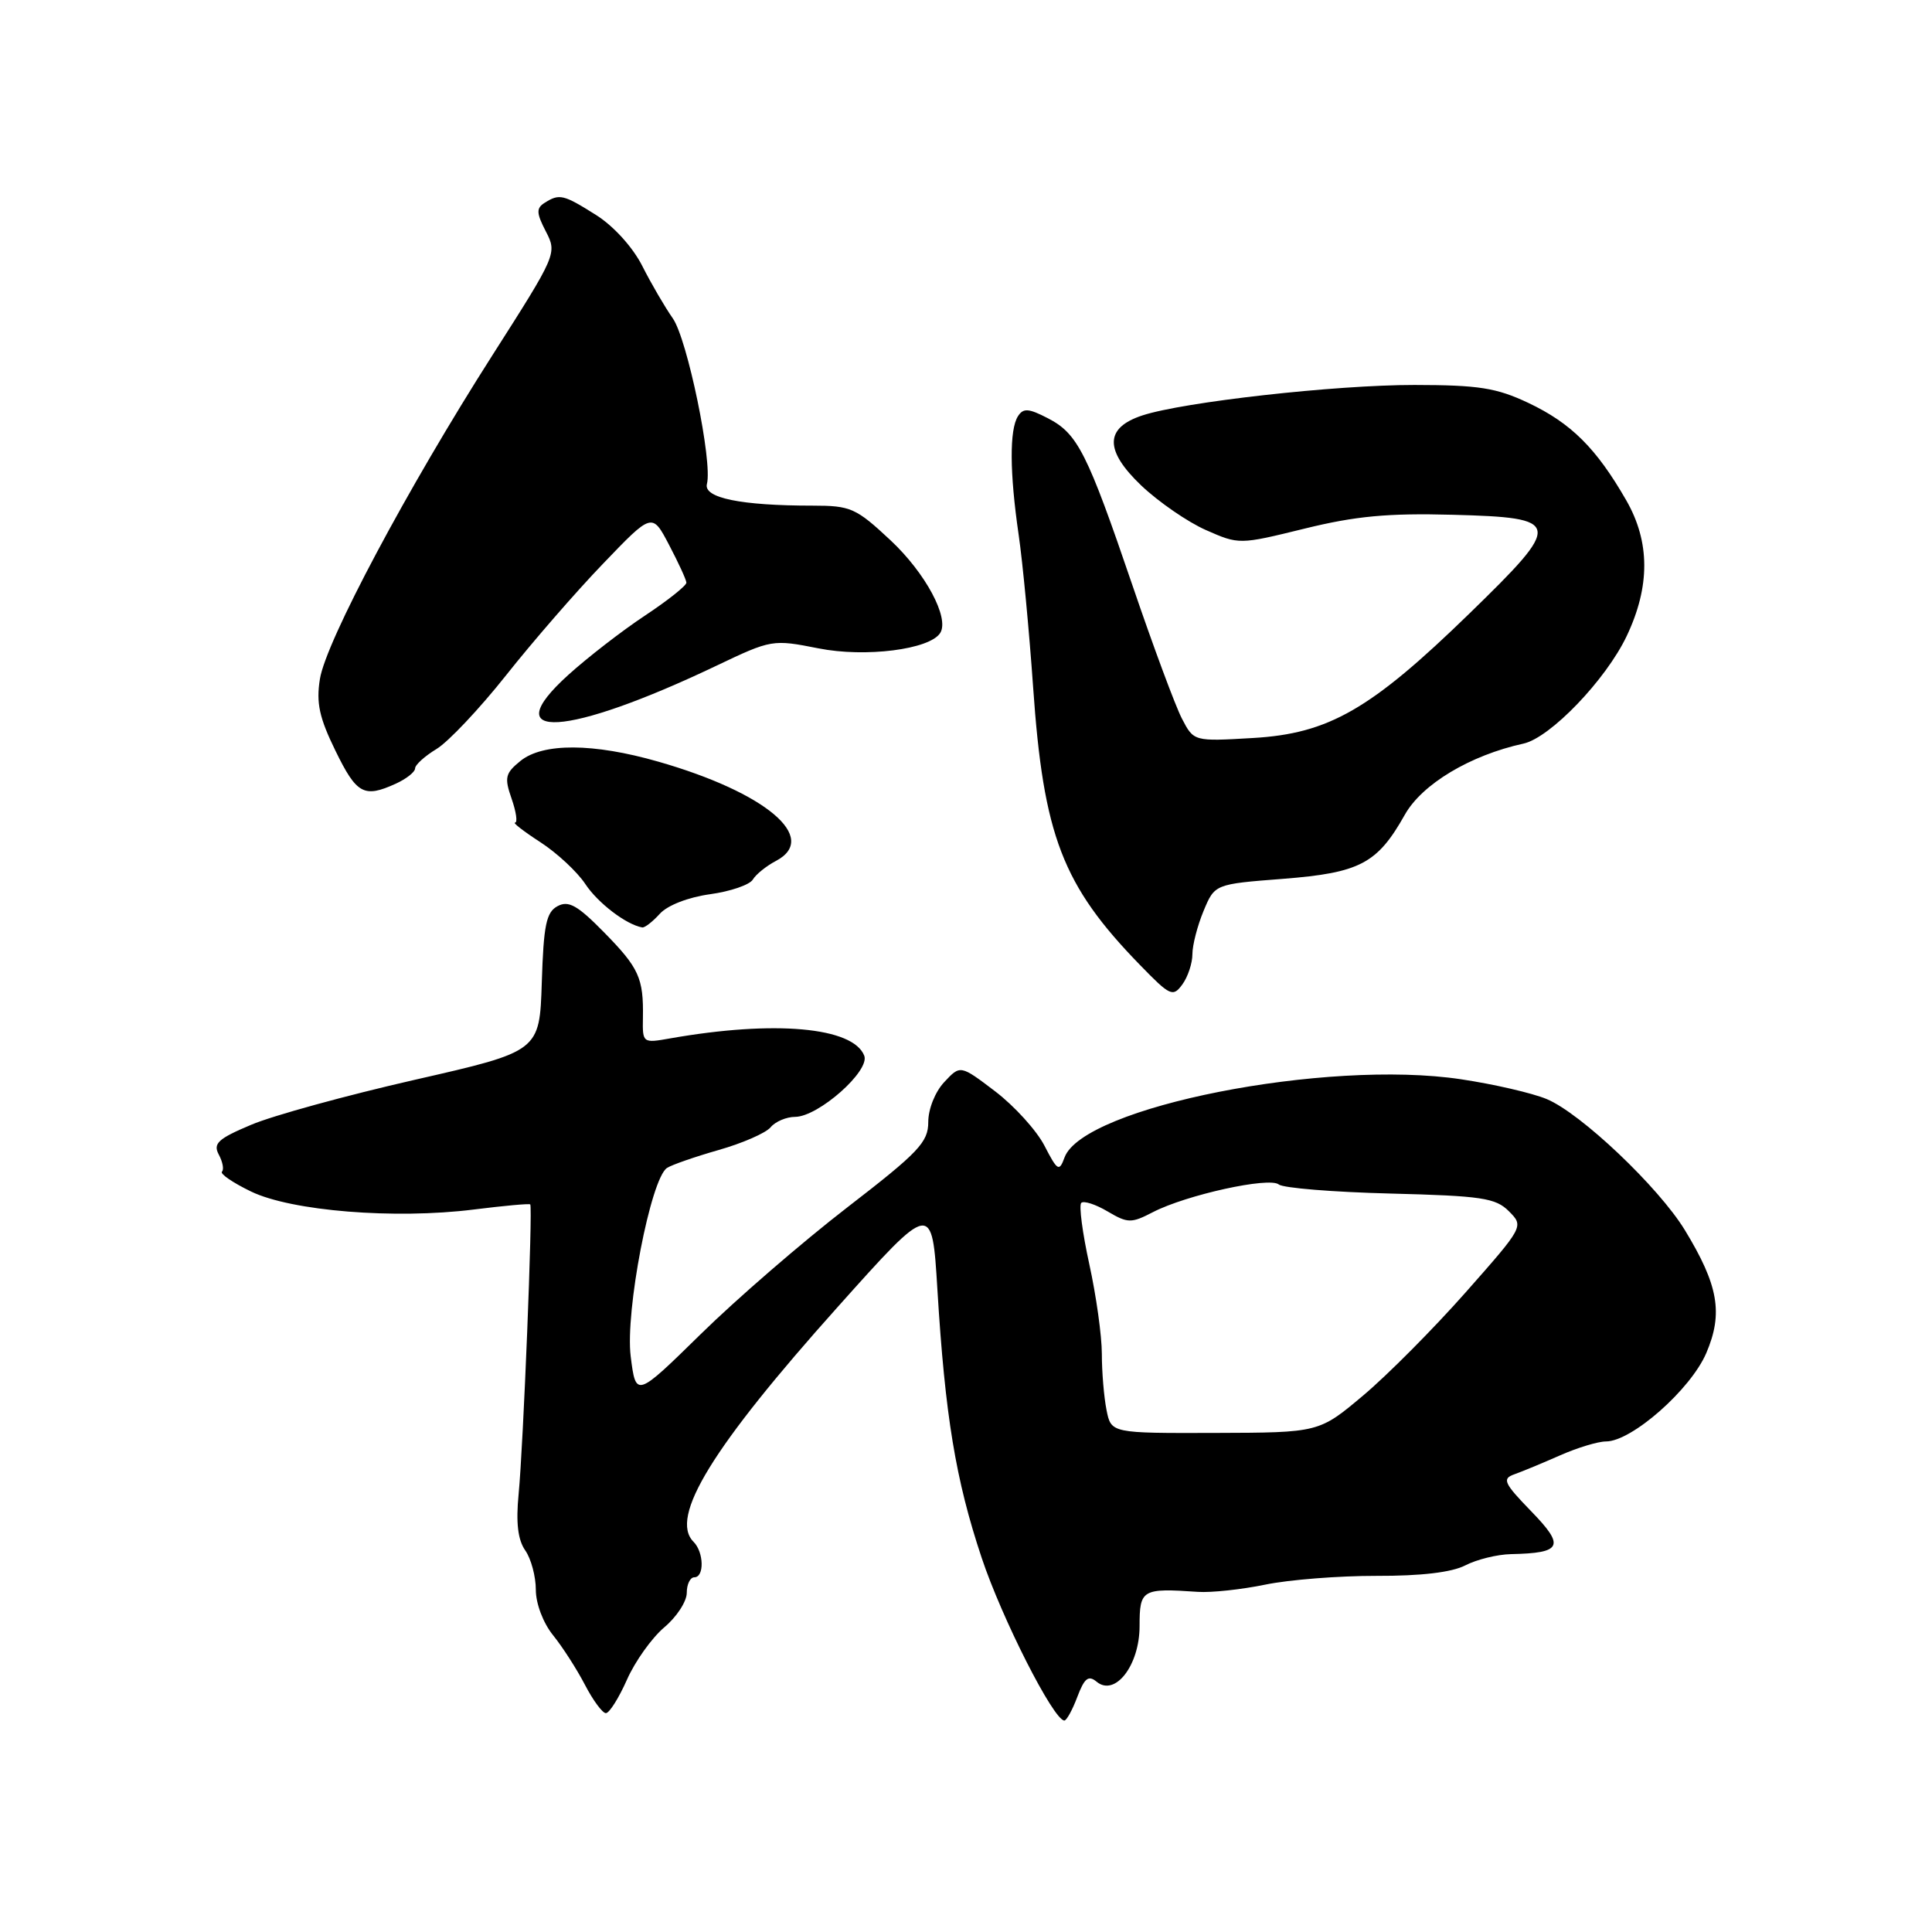 <?xml version="1.0" encoding="UTF-8" standalone="no"?>
<!DOCTYPE svg PUBLIC "-//W3C//DTD SVG 1.1//EN" "http://www.w3.org/Graphics/SVG/1.1/DTD/svg11.dtd" >
<svg xmlns="http://www.w3.org/2000/svg" xmlns:xlink="http://www.w3.org/1999/xlink" version="1.1" viewBox="0 0 256 256">
 <g >
 <path fill="currentColor"
d=" M 142.75 224.85 C 143.69 222.36 144.22 221.94 145.30 222.83 C 147.75 224.87 151.00 220.67 151.00 215.46 C 151.00 210.61 151.32 210.42 158.73 210.93 C 160.50 211.05 164.52 210.62 167.66 209.97 C 170.80 209.32 177.43 208.80 182.39 208.81 C 188.28 208.83 192.36 208.35 194.16 207.42 C 195.67 206.64 198.39 205.97 200.20 205.93 C 206.99 205.79 207.41 204.90 202.89 200.25 C 199.27 196.52 199.01 195.94 200.64 195.36 C 201.66 195.00 204.39 193.87 206.70 192.85 C 209.00 191.83 211.75 191.00 212.80 191.00 C 216.21 191.00 224.02 184.12 226.09 179.29 C 228.35 174.01 227.70 170.30 223.25 162.99 C 219.77 157.29 209.45 147.50 204.94 145.63 C 203.05 144.84 197.95 143.66 193.60 143.01 C 175.76 140.32 143.54 146.67 141.06 153.36 C 140.35 155.30 140.13 155.17 138.39 151.80 C 137.35 149.79 134.42 146.56 131.88 144.62 C 127.25 141.10 127.25 141.10 125.13 143.37 C 123.92 144.65 123.00 146.94 123.00 148.67 C 123.00 151.35 121.74 152.68 112.25 160.00 C 106.34 164.56 97.62 172.10 92.88 176.75 C 84.26 185.20 84.26 185.20 83.57 179.72 C 82.83 173.78 86.22 156.19 88.38 154.76 C 89.00 154.35 92.08 153.28 95.23 152.38 C 98.39 151.48 101.48 150.13 102.11 149.37 C 102.73 148.62 104.20 147.99 105.37 147.99 C 108.45 147.96 115.29 141.91 114.52 139.89 C 113.05 136.09 102.62 135.16 88.81 137.59 C 85.16 138.24 85.13 138.21 85.19 134.87 C 85.28 129.60 84.68 128.26 80.03 123.53 C 76.52 119.95 75.33 119.29 73.88 120.07 C 72.38 120.87 72.03 122.57 71.79 130.17 C 71.50 139.31 71.50 139.31 55.00 143.07 C 45.92 145.14 36.15 147.82 33.28 149.04 C 28.88 150.89 28.21 151.52 28.99 152.99 C 29.51 153.95 29.70 154.97 29.41 155.25 C 29.13 155.54 30.86 156.72 33.26 157.88 C 38.61 160.47 52.30 161.58 62.76 160.27 C 66.76 159.77 70.13 159.46 70.26 159.59 C 70.61 159.94 69.34 191.60 68.72 197.97 C 68.35 201.78 68.62 204.04 69.60 205.44 C 70.37 206.54 71.00 208.89 71.00 210.65 C 71.00 212.49 71.97 215.05 73.28 216.67 C 74.54 218.23 76.44 221.19 77.51 223.25 C 78.58 225.31 79.83 227.00 80.28 227.00 C 80.74 227.00 81.99 225.01 83.07 222.58 C 84.14 220.15 86.37 217.03 88.01 215.64 C 89.66 214.26 91.00 212.20 91.00 211.06 C 91.00 209.93 91.45 209.00 92.00 209.00 C 93.35 209.00 93.27 205.67 91.90 204.30 C 88.66 201.06 94.36 191.77 111.00 173.18 C 123.50 159.21 123.50 159.21 124.21 170.86 C 125.23 187.61 126.63 196.08 130.07 206.40 C 132.76 214.47 139.60 227.94 141.03 227.98 C 141.32 227.99 142.10 226.58 142.75 224.85 Z  M 158.00 126.43 C 158.00 125.23 158.67 122.65 159.48 120.70 C 160.96 117.15 160.96 117.15 170.01 116.45 C 180.20 115.65 182.50 114.44 186.15 107.95 C 188.43 103.90 194.79 100.08 201.87 98.53 C 205.42 97.75 212.79 90.07 215.54 84.29 C 218.67 77.70 218.65 71.81 215.49 66.30 C 211.52 59.39 208.18 56.07 202.50 53.38 C 198.28 51.39 195.93 51.02 187.44 51.01 C 176.96 51.00 156.80 53.26 151.36 55.05 C 146.37 56.69 146.33 59.67 151.23 64.34 C 153.51 66.50 157.36 69.16 159.78 70.23 C 164.18 72.17 164.21 72.17 172.84 70.05 C 179.61 68.38 183.90 67.98 192.49 68.21 C 207.05 68.60 207.15 69.19 194.70 81.30 C 181.62 94.02 176.07 97.21 166.01 97.79 C 158.18 98.25 158.18 98.25 156.60 95.20 C 155.74 93.53 152.81 85.65 150.10 77.69 C 144.05 59.94 142.80 57.46 138.85 55.42 C 136.28 54.09 135.59 54.05 134.88 55.16 C 133.75 56.94 133.78 62.63 134.97 70.81 C 135.51 74.49 136.37 83.58 136.89 91.00 C 138.26 110.75 140.77 117.30 151.07 127.88 C 155.05 131.98 155.42 132.15 156.67 130.44 C 157.40 129.44 158.00 127.63 158.00 126.43 Z  M 87.43 121.08 C 88.44 119.96 91.19 118.89 94.08 118.49 C 96.79 118.12 99.34 117.24 99.75 116.55 C 100.16 115.86 101.54 114.75 102.81 114.08 C 108.62 111.03 101.47 105.00 87.22 100.92 C 78.60 98.45 71.94 98.42 68.96 100.83 C 66.95 102.46 66.81 103.03 67.79 105.83 C 68.40 107.58 68.60 109.00 68.25 109.00 C 67.89 109.00 69.40 110.17 71.61 111.60 C 73.81 113.03 76.49 115.52 77.56 117.14 C 79.21 119.64 82.97 122.52 85.10 122.89 C 85.42 122.95 86.47 122.14 87.43 121.08 Z  M 52.45 103.84 C 53.85 103.20 55.00 102.29 55.00 101.82 C 55.00 101.35 56.28 100.19 57.85 99.24 C 59.42 98.28 63.55 93.90 67.04 89.50 C 70.52 85.10 76.30 78.44 79.89 74.71 C 86.41 67.91 86.41 67.91 88.66 72.21 C 89.90 74.57 90.93 76.81 90.95 77.20 C 90.98 77.58 88.51 79.55 85.46 81.57 C 82.41 83.59 77.84 87.13 75.29 89.44 C 65.54 98.26 75.08 97.67 94.91 88.22 C 102.23 84.73 102.38 84.71 108.45 85.91 C 114.66 87.15 123.23 86.06 124.59 83.86 C 125.82 81.87 122.63 75.92 118.00 71.59 C 113.42 67.31 112.72 67.00 107.68 67.00 C 98.19 67.00 93.19 65.98 93.67 64.13 C 94.44 61.21 91.07 44.90 89.14 42.17 C 88.11 40.70 86.29 37.59 85.11 35.25 C 83.85 32.76 81.31 29.96 79.00 28.50 C 74.65 25.76 74.13 25.63 72.16 26.88 C 71.04 27.59 71.07 28.24 72.33 30.67 C 73.83 33.57 73.76 33.73 65.26 47.05 C 53.97 64.74 43.19 84.98 42.39 89.97 C 41.88 93.15 42.31 95.10 44.45 99.48 C 47.26 105.24 48.23 105.76 52.45 103.84 Z  M 146.62 186.83 C 146.28 185.14 146.00 181.79 146.00 179.40 C 146.00 177.01 145.25 171.66 144.34 167.52 C 143.43 163.37 142.95 159.72 143.27 159.39 C 143.60 159.07 145.17 159.58 146.76 160.52 C 149.44 162.10 149.89 162.11 152.78 160.61 C 157.20 158.33 168.18 155.91 169.45 156.95 C 170.03 157.42 176.68 157.96 184.22 158.15 C 196.34 158.46 198.18 158.73 199.94 160.50 C 201.93 162.50 201.92 162.51 194.22 171.23 C 189.97 176.04 183.86 182.19 180.64 184.90 C 174.78 189.83 174.78 189.83 161.01 189.87 C 147.23 189.91 147.23 189.91 146.62 186.83 Z "/>
</g>
</svg>